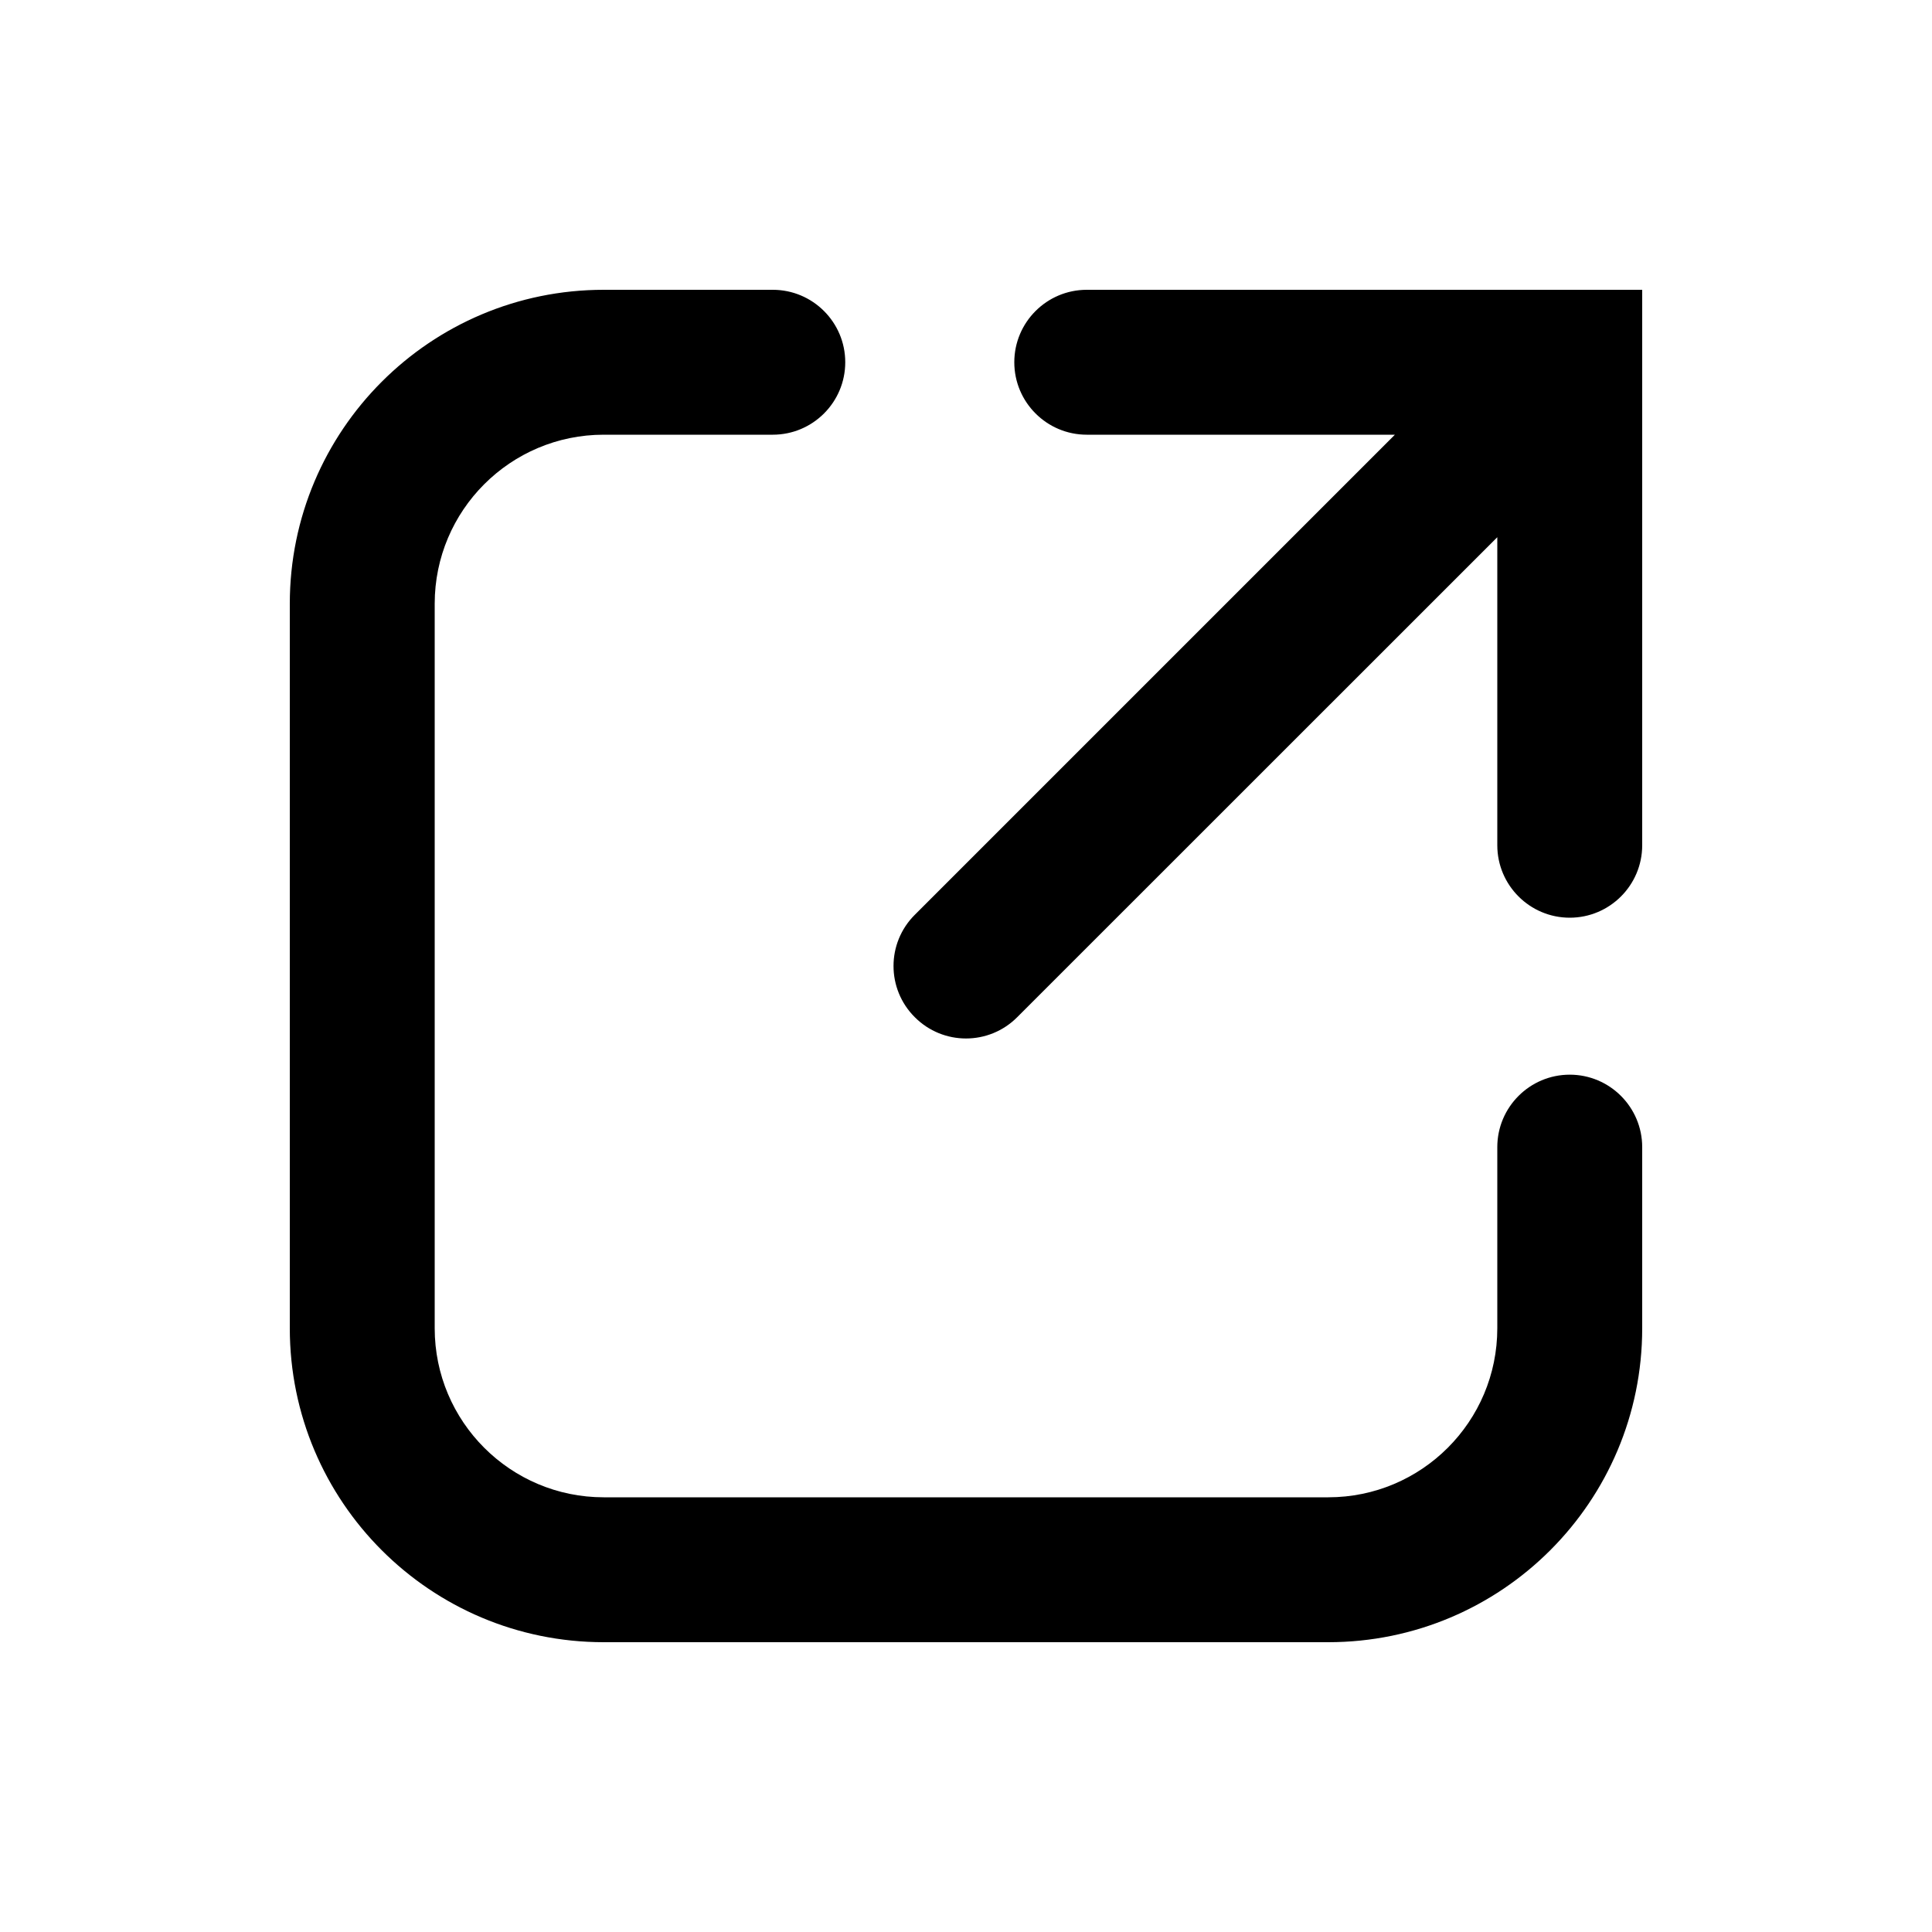 <svg width="16" height="16" viewBox="0 0 16 16" fill="none" xmlns="http://www.w3.org/2000/svg"><path fill-rule="evenodd" clip-rule="evenodd" d="M5 3.6C4.227 3.6 3.6 4.227 3.6 5V11C3.6 11.773 4.227 12.4 5 12.4H11C11.773 12.4 12.4 11.773 12.4 11V9.5C12.4 9.169 12.669 8.9 13 8.9C13.331 8.9 13.6 9.169 13.6 9.5V11C13.6 12.436 12.436 13.6 11 13.6H5C3.564 13.6 2.4 12.436 2.4 11V5C2.4 3.564 3.564 2.4 5 2.4H6.4C6.731 2.4 7 2.669 7 3C7 3.331 6.731 3.6 6.4 3.6H5ZM9 3.6C8.669 3.6 8.4 3.331 8.4 3C8.4 2.669 8.669 2.4 9 2.4H13.6V7C13.6 7.331 13.331 7.6 13 7.6C12.669 7.6 12.4 7.331 12.4 7V4.449L8.424 8.424C8.19 8.659 7.81 8.659 7.576 8.424C7.341 8.19 7.341 7.81 7.576 7.576L11.552 3.6H9Z" fill="currentColor"/></svg>
